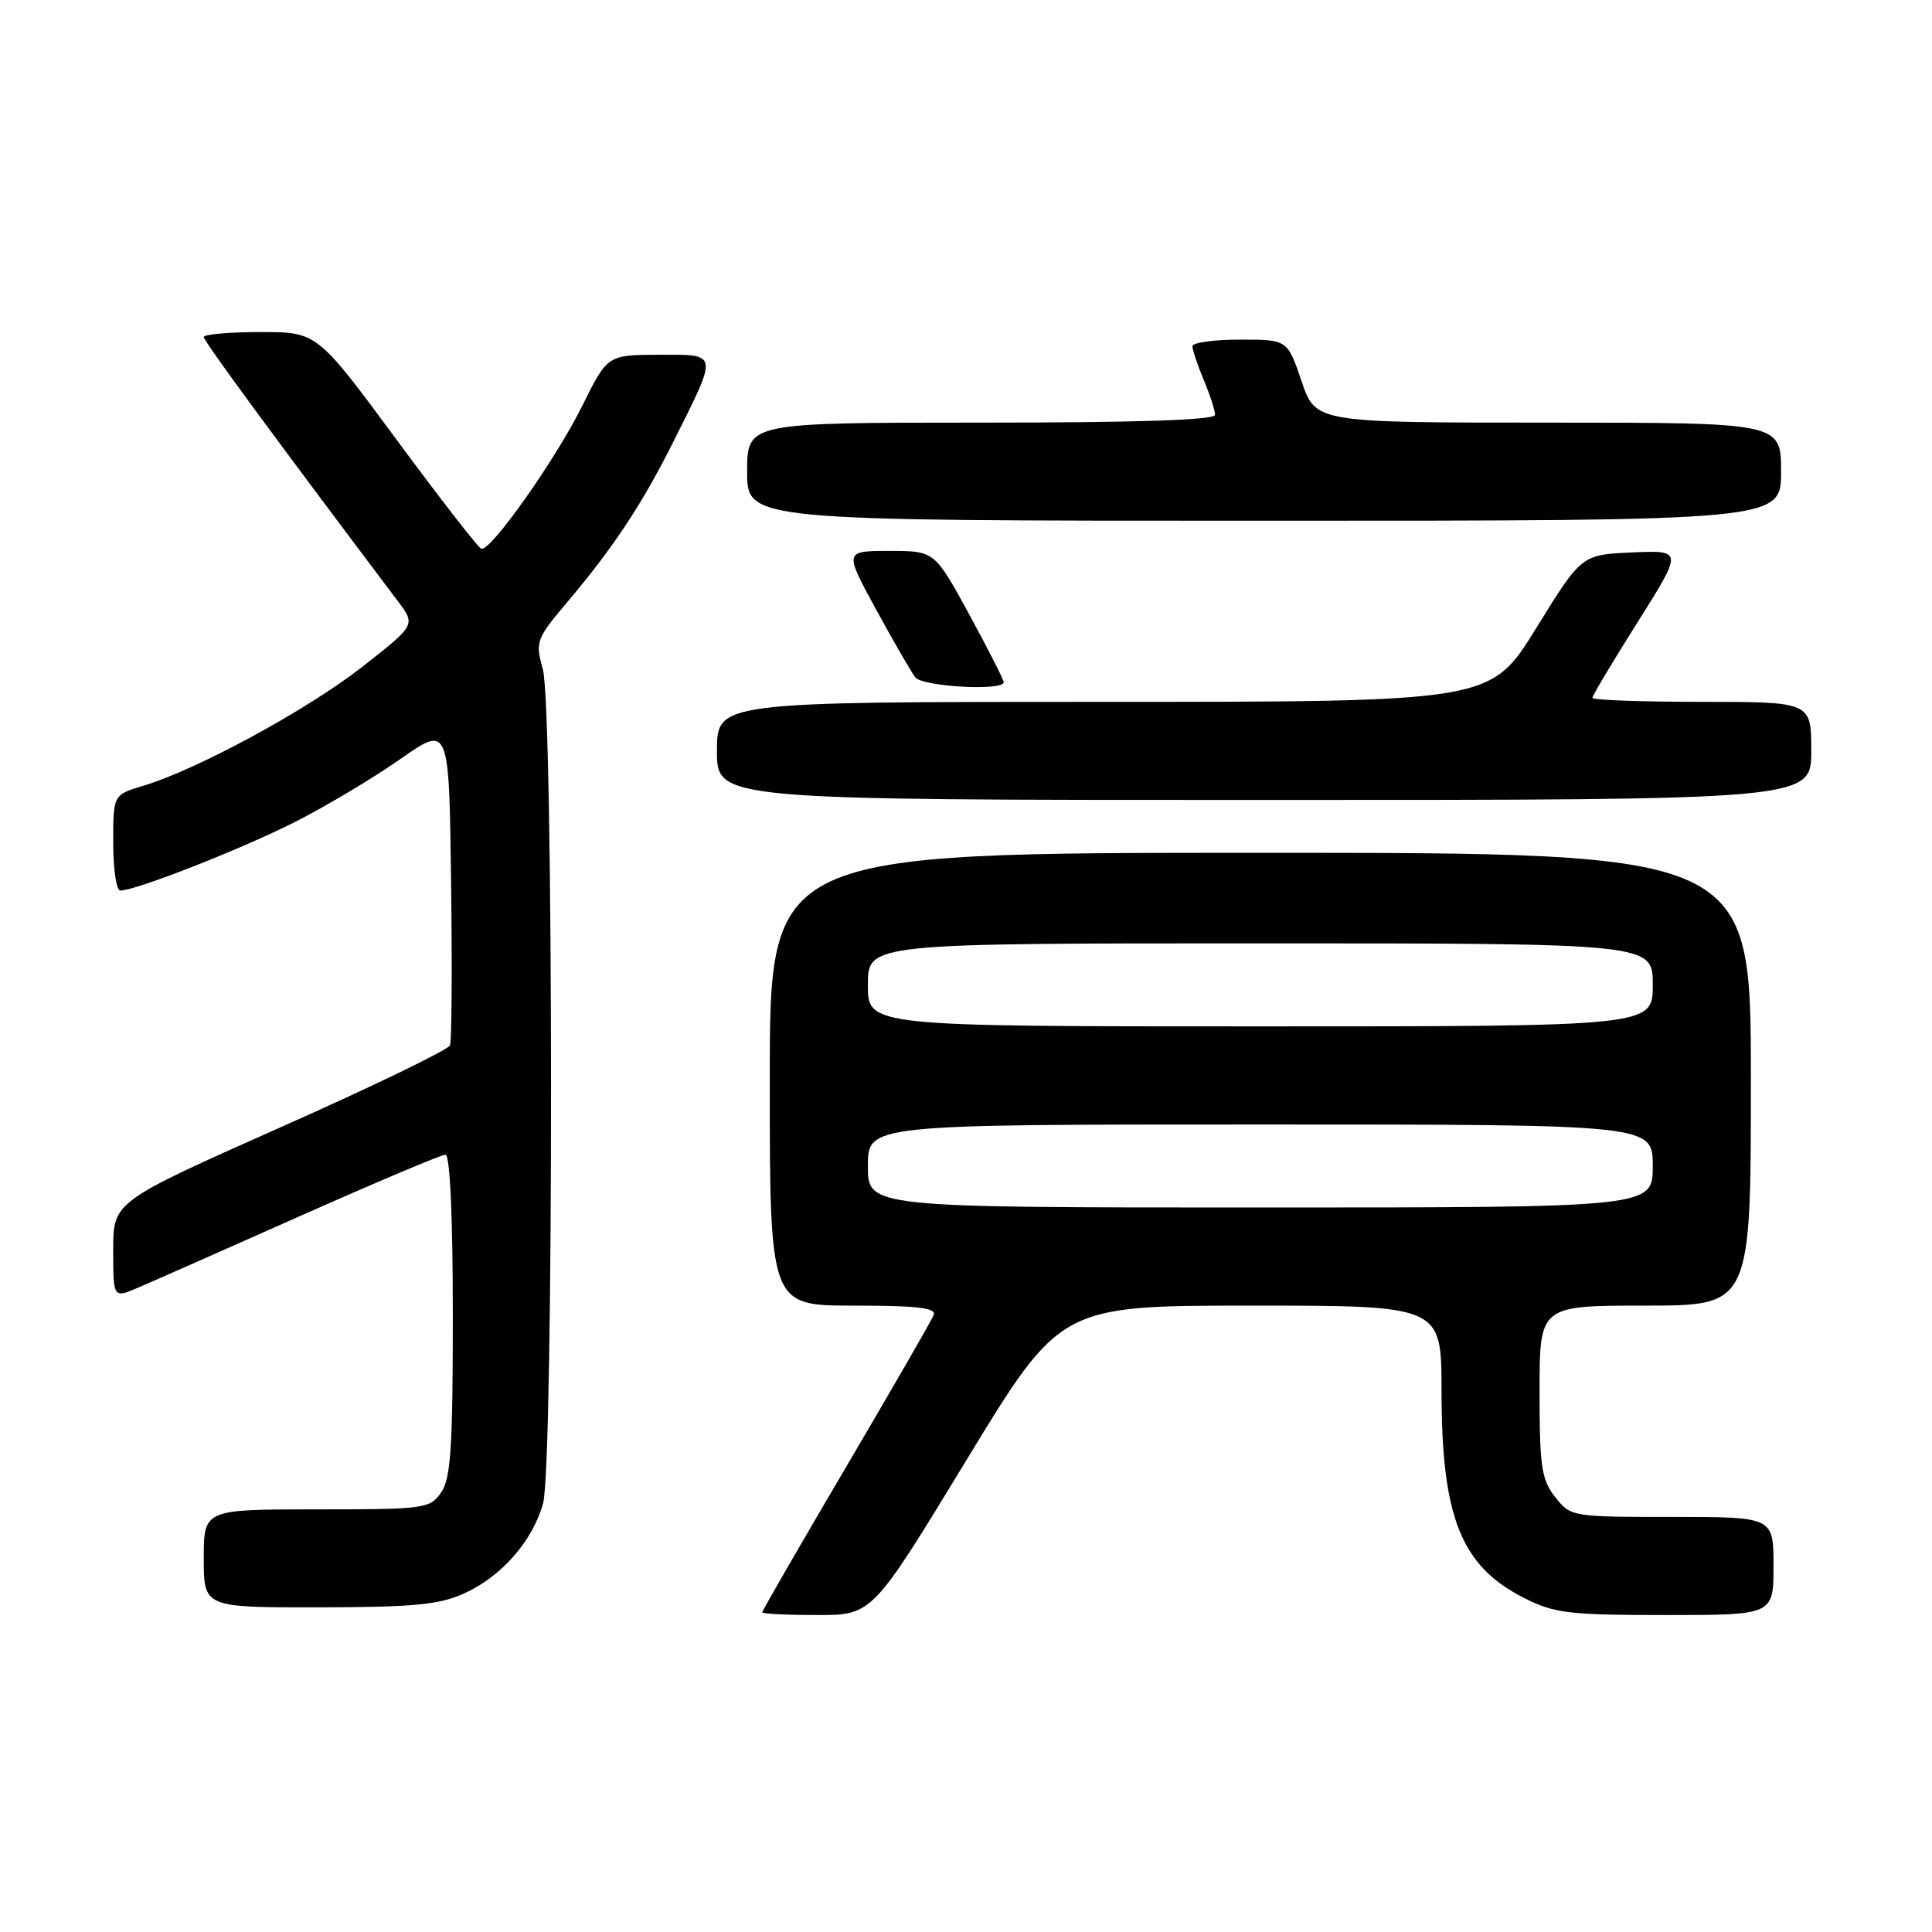 <?xml version="1.0" encoding="UTF-8" standalone="no"?>
<!DOCTYPE svg PUBLIC "-//W3C//DTD SVG 1.1//EN" "http://www.w3.org/Graphics/SVG/1.1/DTD/svg11.dtd" >
<svg xmlns="http://www.w3.org/2000/svg" xmlns:xlink="http://www.w3.org/1999/xlink" version="1.1" viewBox="0 0 256 256">
 <g >
 <path fill="currentColor"
d=" M 128.04 193.50 C 140.50 173.01 140.50 173.01 165.75 173.00 C 191.00 173.00 191.00 173.00 191.01 184.25 C 191.01 201.06 193.59 207.52 201.97 211.75 C 205.97 213.77 207.88 214.00 220.71 214.00 C 235.00 214.00 235.00 214.00 235.00 207.50 C 235.00 201.00 235.00 201.00 221.57 201.00 C 208.26 201.00 208.13 200.98 206.07 198.37 C 204.25 196.05 204.00 194.35 204.00 184.37 C 204.00 173.00 204.00 173.00 218.00 173.00 C 232.00 173.00 232.00 173.00 232.00 143.00 C 232.00 113.00 232.00 113.00 167.00 113.00 C 102.00 113.00 102.00 113.00 102.00 143.00 C 102.00 173.00 102.00 173.00 113.11 173.00 C 121.59 173.00 124.10 173.30 123.72 174.25 C 123.45 174.94 118.22 184.00 112.11 194.39 C 106.00 204.77 101.00 213.43 101.00 213.64 C 101.00 213.84 104.28 214.00 108.29 214.00 C 115.58 214.00 115.58 214.00 128.04 193.50 Z  M 61.54 211.12 C 66.47 208.88 70.57 204.19 71.96 199.22 C 73.38 194.09 73.36 93.83 71.93 88.68 C 70.91 85.01 71.03 84.68 75.25 79.68 C 81.27 72.57 85.11 66.75 89.24 58.50 C 95.20 46.58 95.27 47.00 87.32 47.01 C 80.50 47.03 80.50 47.03 77.16 53.76 C 73.64 60.87 65.00 73.10 63.78 72.72 C 63.38 72.60 58.33 66.09 52.54 58.25 C 42.02 44.00 42.02 44.00 34.51 44.00 C 30.38 44.00 27.00 44.30 27.00 44.66 C 27.00 45.21 36.33 57.91 52.72 79.66 C 55.09 82.81 55.09 82.81 47.96 88.39 C 40.71 94.06 26.11 101.99 18.95 104.13 C 15.00 105.32 15.00 105.32 15.00 111.66 C 15.00 115.15 15.42 118.00 15.94 118.00 C 17.99 118.00 31.91 112.54 39.00 108.96 C 43.12 106.88 49.42 103.12 53.00 100.61 C 59.50 96.05 59.50 96.05 59.77 116.75 C 59.92 128.13 59.86 137.93 59.63 138.51 C 59.41 139.10 49.28 144.00 37.11 149.40 C 15.00 159.24 15.00 159.24 15.00 165.63 C 15.00 172.03 15.00 172.03 18.25 170.64 C 20.04 169.88 29.72 165.60 39.77 161.13 C 49.82 156.66 58.49 153.00 59.02 153.00 C 59.63 153.00 60.00 161.10 60.00 174.28 C 60.00 191.92 59.73 195.94 58.44 197.78 C 56.95 199.91 56.25 200.00 41.94 200.00 C 27.00 200.00 27.00 200.00 27.00 206.50 C 27.00 213.00 27.00 213.00 42.25 212.98 C 54.88 212.96 58.19 212.64 61.54 211.12 Z  M 240.00 99.50 C 240.00 93.00 240.00 93.00 225.50 93.00 C 217.53 93.00 211.00 92.76 211.00 92.47 C 211.00 92.18 213.70 87.66 217.00 82.43 C 222.99 72.91 222.99 72.91 216.28 73.20 C 209.56 73.50 209.56 73.50 203.54 83.25 C 197.52 93.00 197.52 93.00 146.26 93.00 C 95.00 93.00 95.00 93.00 95.00 99.50 C 95.00 106.00 95.00 106.00 167.50 106.00 C 240.00 106.00 240.00 106.00 240.00 99.50 Z  M 133.00 90.40 C 133.00 90.08 130.94 86.03 128.42 81.40 C 123.84 73.00 123.84 73.00 117.85 73.00 C 111.86 73.00 111.86 73.00 116.08 80.75 C 118.41 85.01 120.74 89.06 121.28 89.75 C 122.24 90.99 133.00 91.59 133.00 90.40 Z  M 236.00 62.50 C 236.00 56.00 236.00 56.00 205.16 56.00 C 174.32 56.00 174.32 56.00 172.46 50.50 C 170.59 45.00 170.59 45.00 164.29 45.00 C 160.83 45.00 158.00 45.40 158.00 45.88 C 158.00 46.36 158.68 48.37 159.50 50.35 C 160.33 52.32 161.00 54.40 161.00 54.97 C 161.00 55.66 150.64 56.00 130.00 56.00 C 99.00 56.00 99.00 56.00 99.00 62.50 C 99.00 69.00 99.00 69.00 167.50 69.00 C 236.00 69.00 236.00 69.00 236.00 62.50 Z  M 115.00 154.50 C 115.00 149.00 115.00 149.00 167.00 149.00 C 219.00 149.00 219.00 149.00 219.00 154.50 C 219.00 160.00 219.00 160.00 167.00 160.00 C 115.00 160.00 115.00 160.00 115.00 154.50 Z  M 115.00 130.50 C 115.00 125.00 115.00 125.00 167.00 125.00 C 219.00 125.00 219.00 125.00 219.00 130.50 C 219.00 136.00 219.00 136.00 167.00 136.00 C 115.00 136.00 115.00 136.00 115.00 130.50 Z "/>
</g>
</svg>